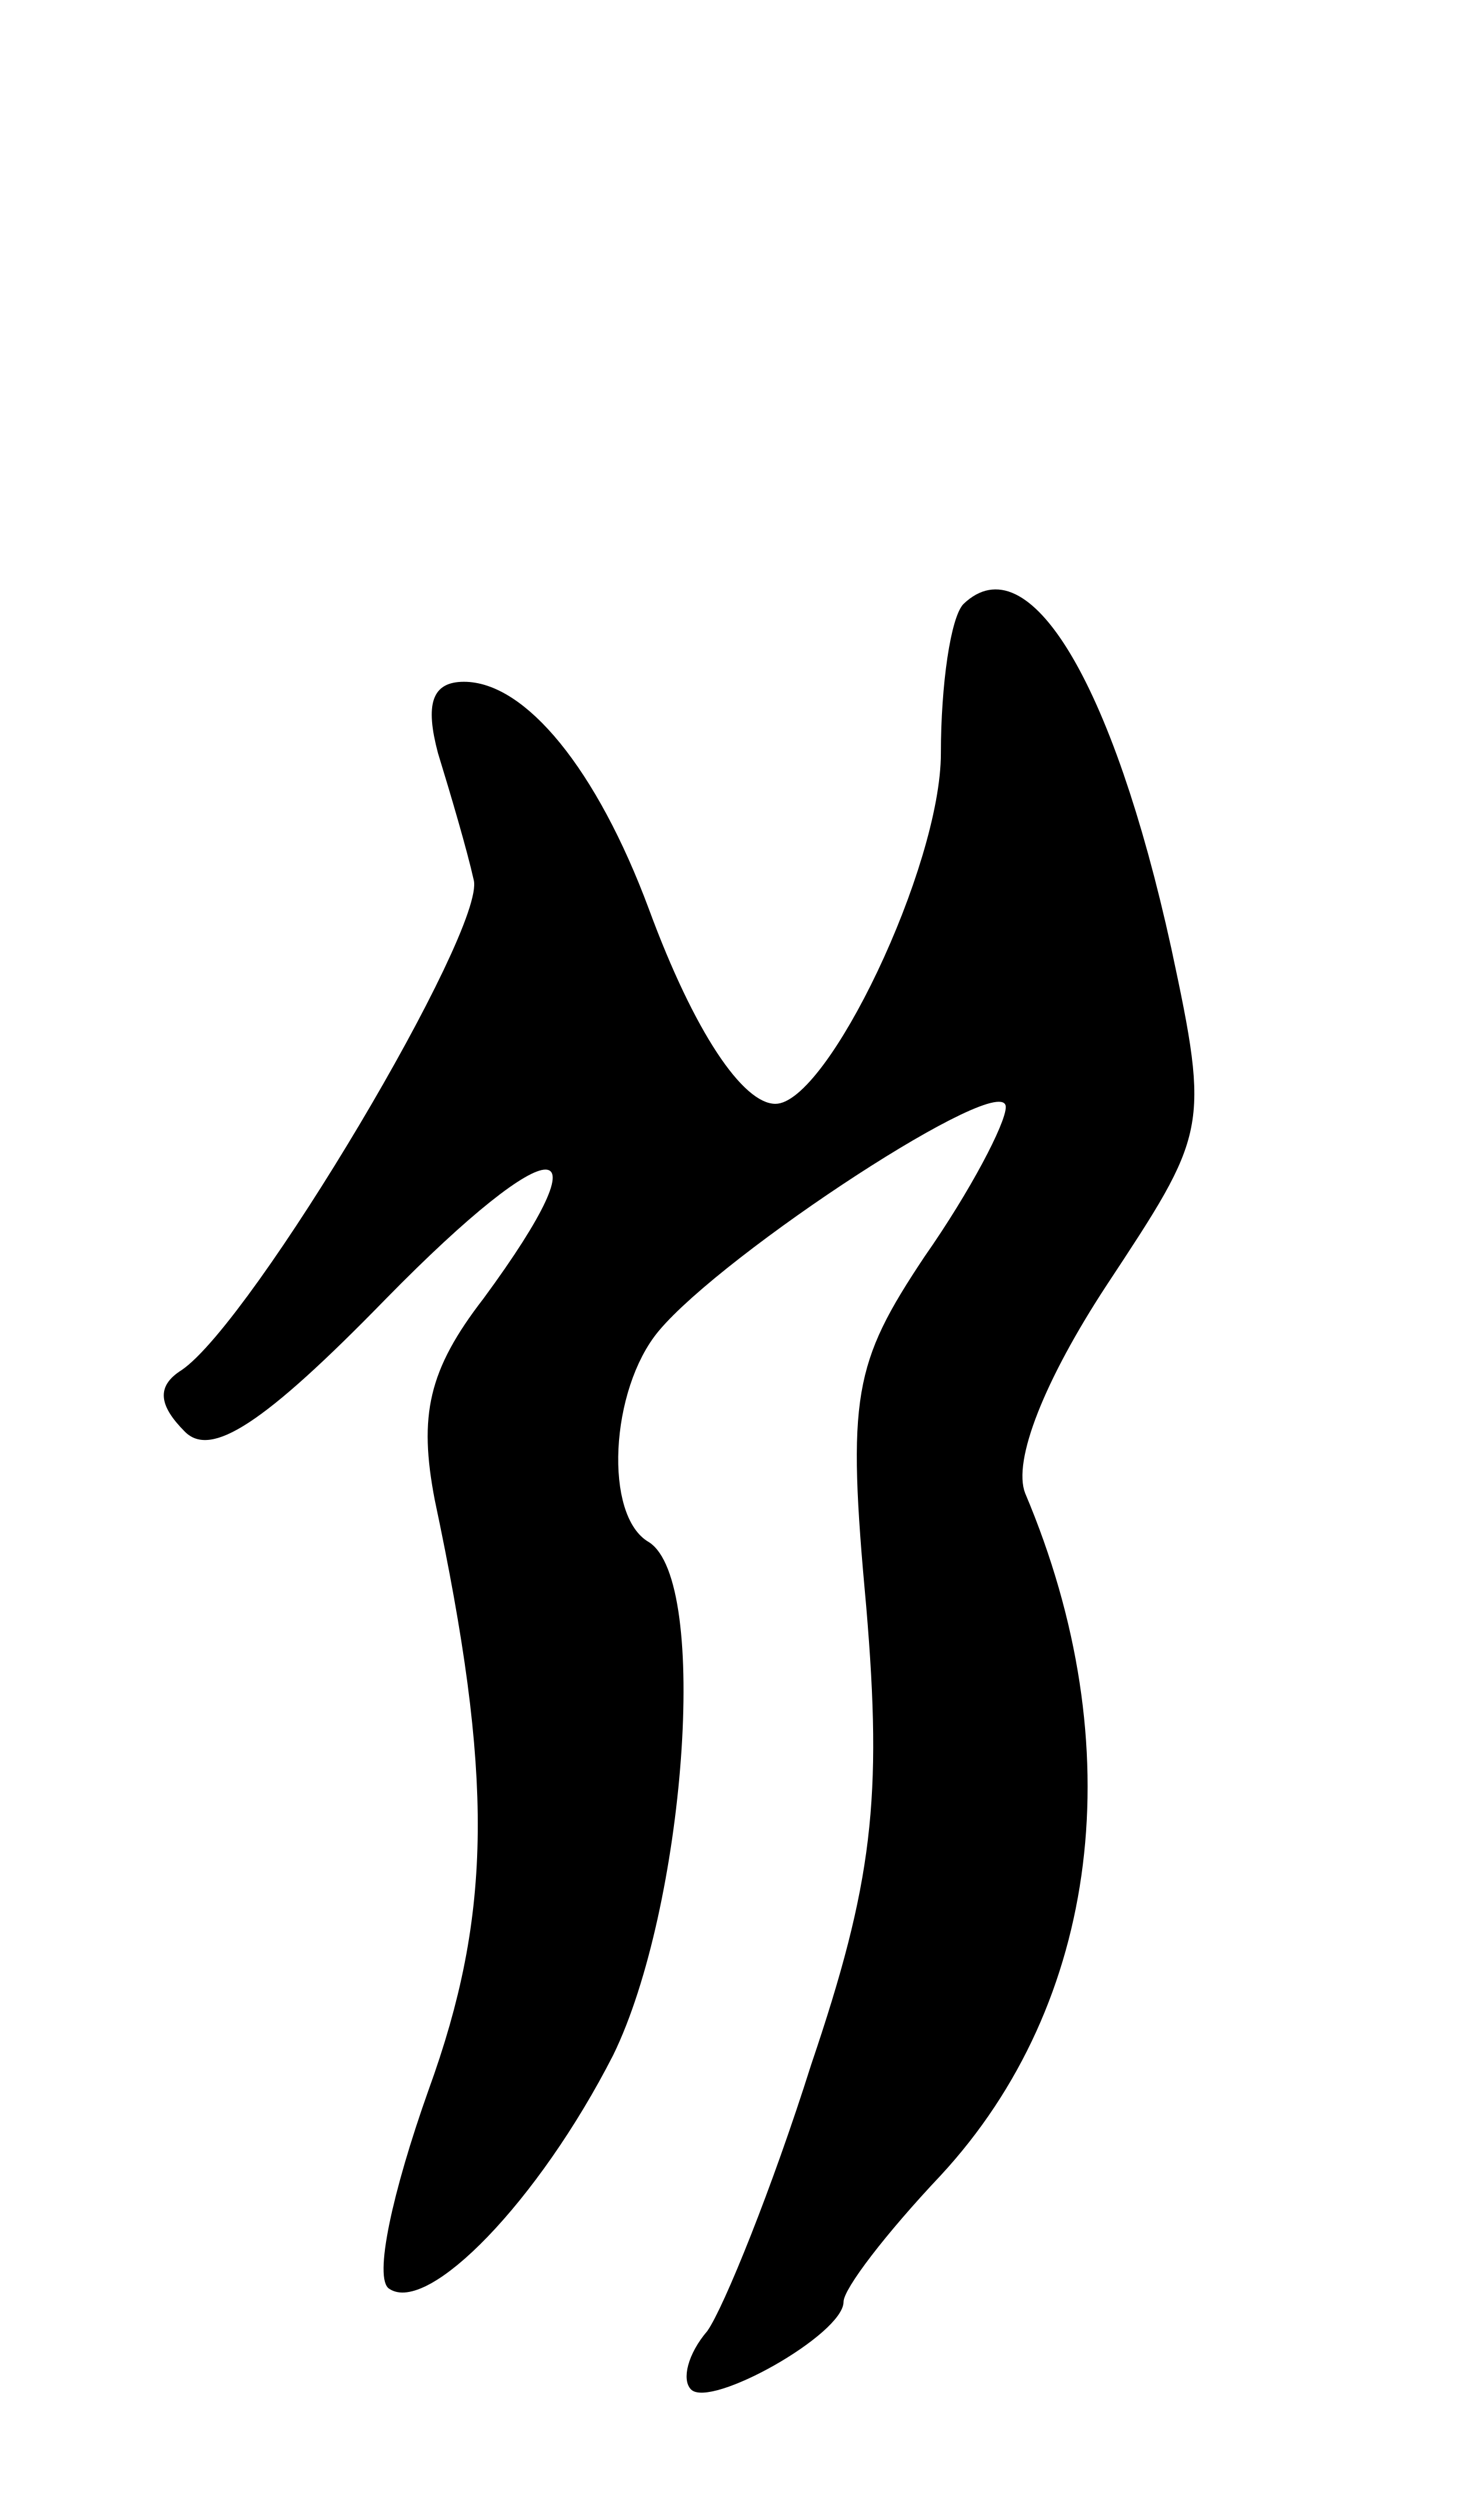 <svg version="1.0" xmlns="http://www.w3.org/2000/svg"
 width="45pt" height="77pt" viewBox="0 0 45 77"
 preserveAspectRatio="xMidYMid meet">
<g transform="translate(0,77) scale(0.1,-0.1)"
fill="#000000" stroke="none">
<path d="M297 584 c-4 -4 -7 -25 -7 -46 0 -35 -35 -108 -51 -108 -10 0 -25 22
-39 60 -16 43 -38 70 -57 70 -10 0 -12 -7 -8 -22 4 -13 9 -30 11 -39 4 -15
-68 -136 -90 -151 -8 -5 -7 -11 1 -19 8 -8 24 2 62 41 52 53 69 53 30 0 -17
-22 -20 -36 -15 -62 18 -85 18 -127 -2 -182 -11 -31 -17 -58 -12 -61 12 -8 46
27 69 72 22 45 30 146 11 158 -14 8 -12 47 3 65 20 24 107 81 107 69 0 -5 -11
-26 -25 -46 -22 -33 -24 -43 -18 -108 5 -59 2 -85 -17 -141 -12 -38 -27 -75
-32 -82 -6 -7 -8 -15 -5 -18 6 -6 47 17 47 27 0 4 13 21 30 39 49 53 59 132
26 210 -4 10 6 35 25 64 31 47 32 48 20 104 -18 82 -44 125 -64 106z"/>
</g>
</svg>
